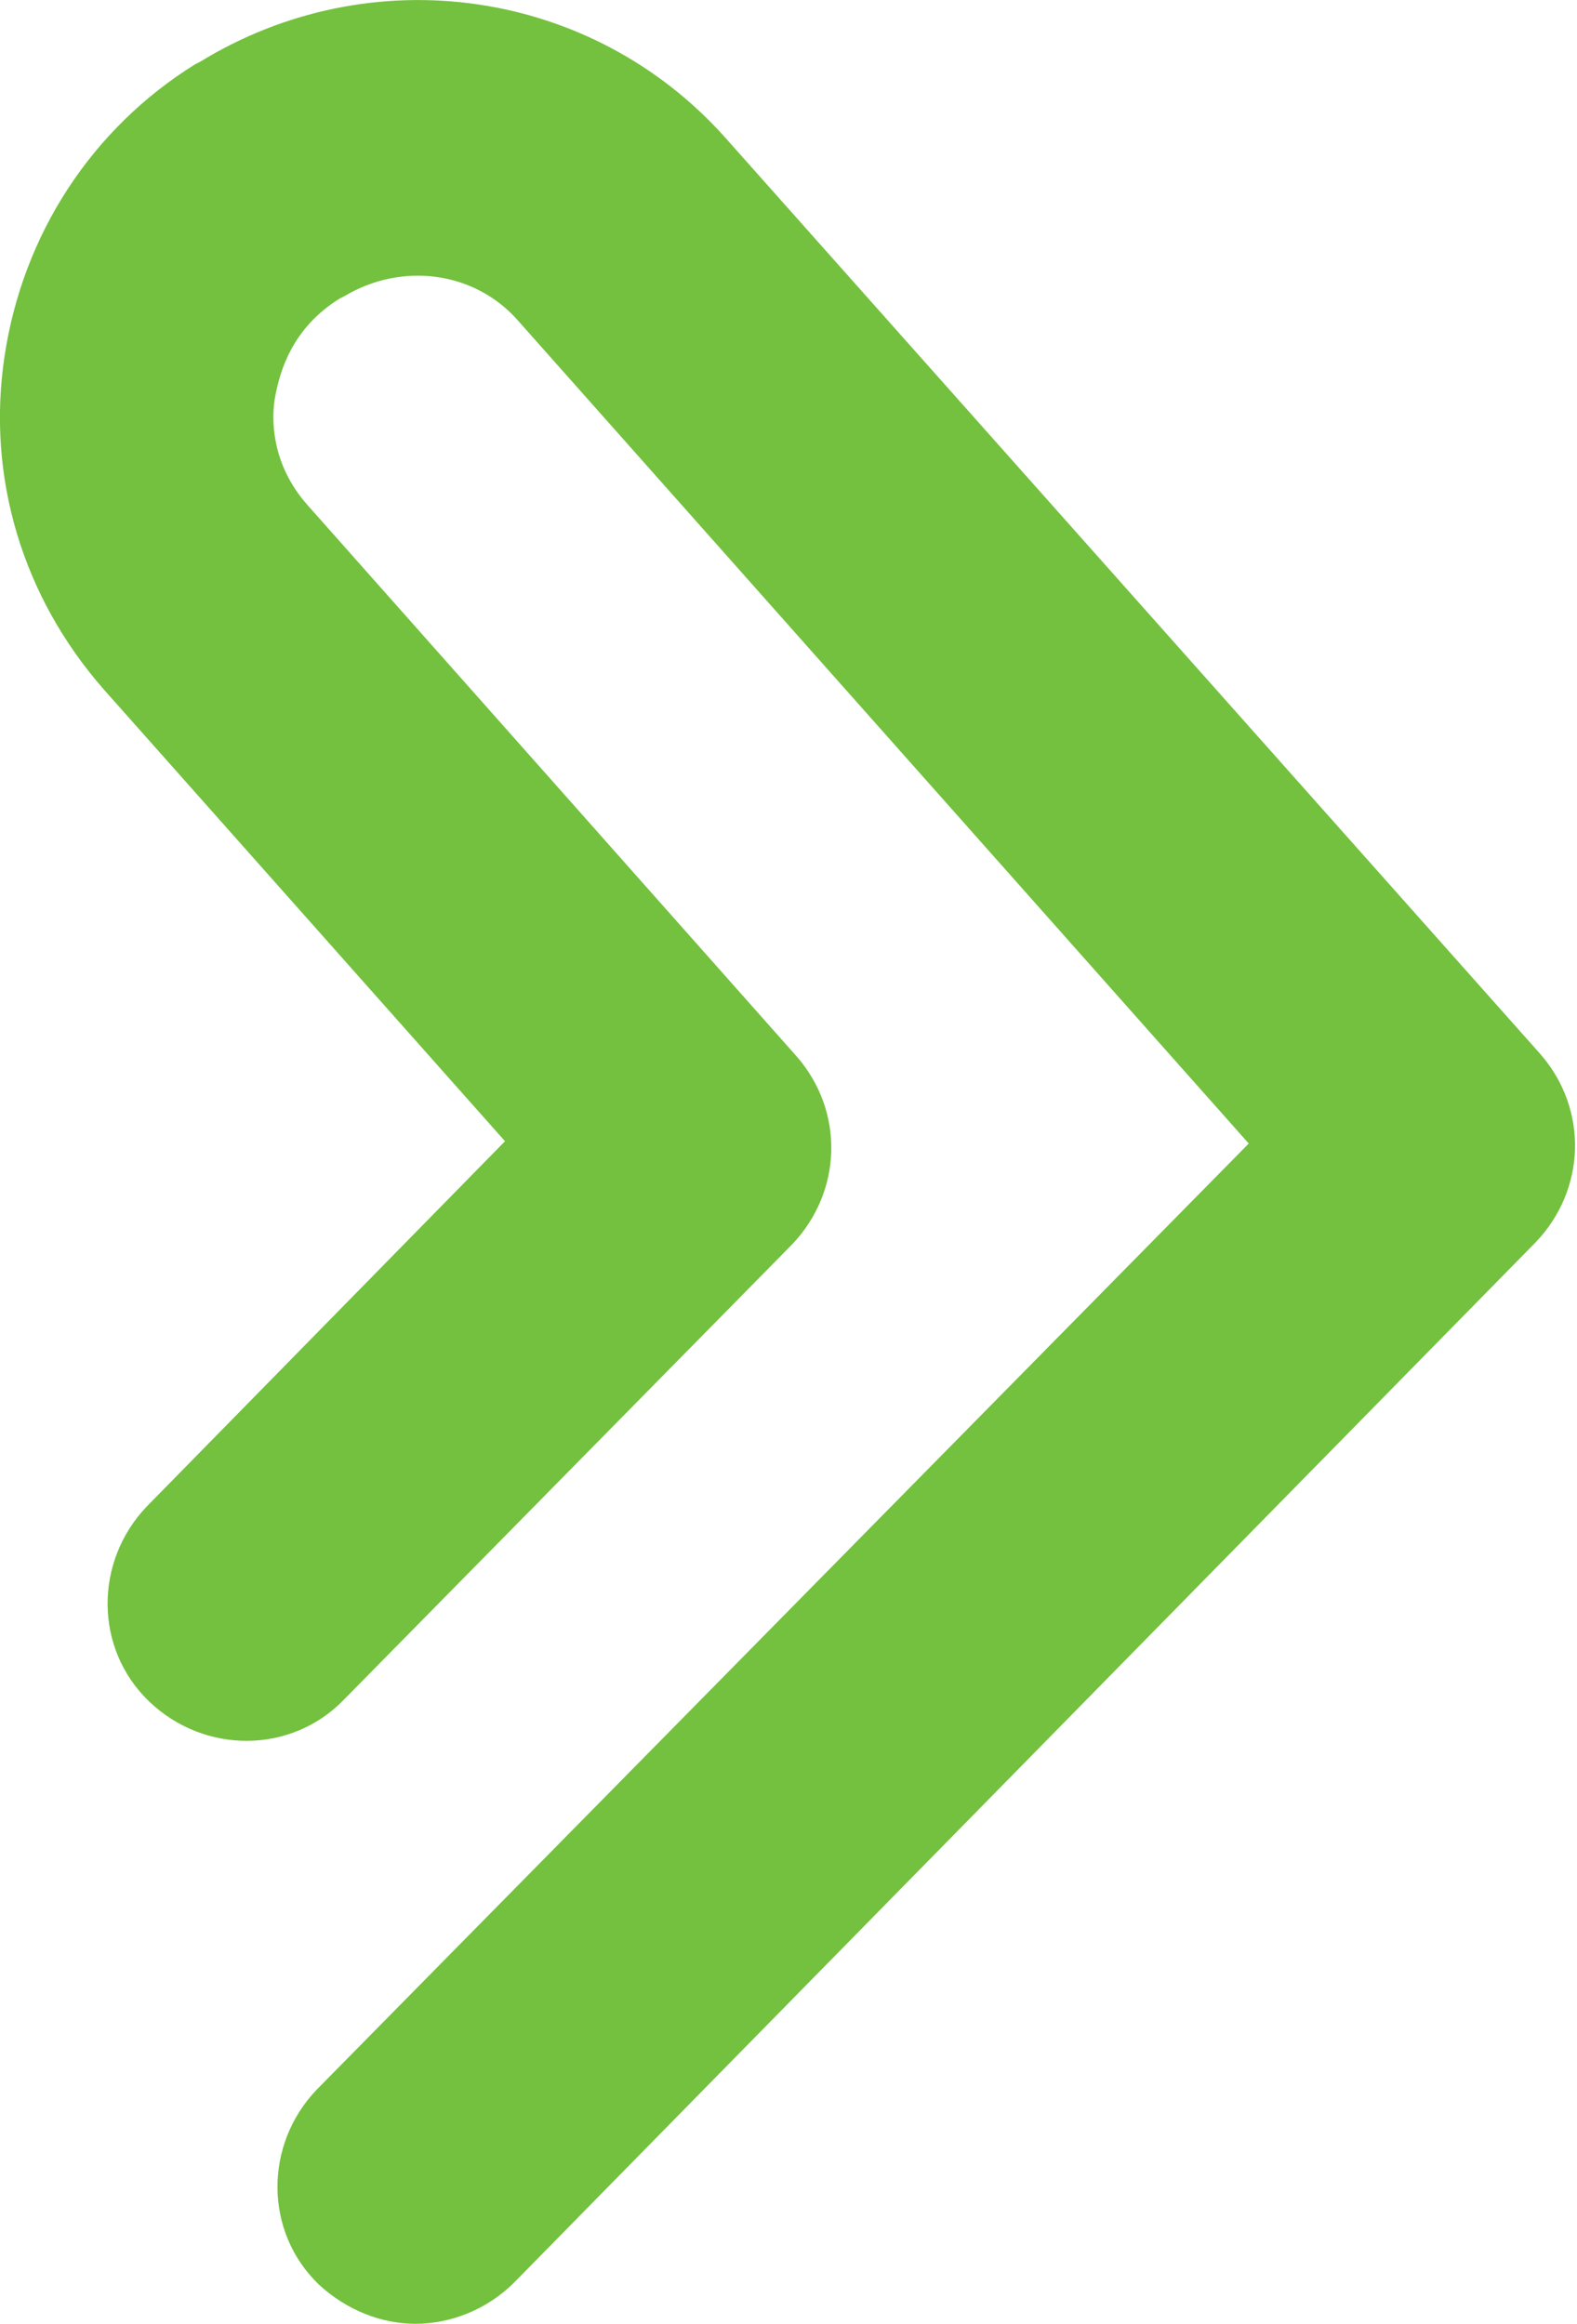 <?xml version="1.0" encoding="utf-8"?>
<!-- Generator: Adobe Illustrator 19.2.1, SVG Export Plug-In . SVG Version: 6.00 Build 0)  -->
<svg version="1.1" id="Layer_1" xmlns="http://www.w3.org/2000/svg" xmlns:xlink="http://www.w3.org/1999/xlink" x="0px" y="0px"
	 viewBox="0 0 68.7 101.2" style="enable-background:new 0 0 68.7 101.2;" xml:space="preserve">
<style type="text/css">
	.st0{fill:#73C13E;}
</style>
<g>
	<path class="st0" d="M18.1,101.2c-1.5,0-3-0.6-4.2-1.7c-2.4-2.3-2.4-6.1-0.1-8.5l40.6-41.2L22.6,14c-1.9-2.2-5.1-2.6-7.6-1.1
		L14.8,13c-2.1,1.3-2.6,3.2-2.8,4.2c-0.2,1-0.2,3,1.4,4.8L34.7,46c2.1,2.4,2,5.9-0.2,8.2L15,74c-2.3,2.4-6.1,2.4-8.5,0.1
		c-2.4-2.3-2.4-6.1-0.1-8.5L22,49.7L4.5,30C1,26-0.6,20.8,0.2,15.5S4,5.6,8.5,2.8l0.2-0.1C16.2-1.9,25.8-0.5,31.6,6l35.5,39.9
		c2.1,2.4,2,5.9-0.2,8.2L22.4,99.4C21.2,100.6,19.6,101.2,18.1,101.2z"/>
</g>
</svg>
